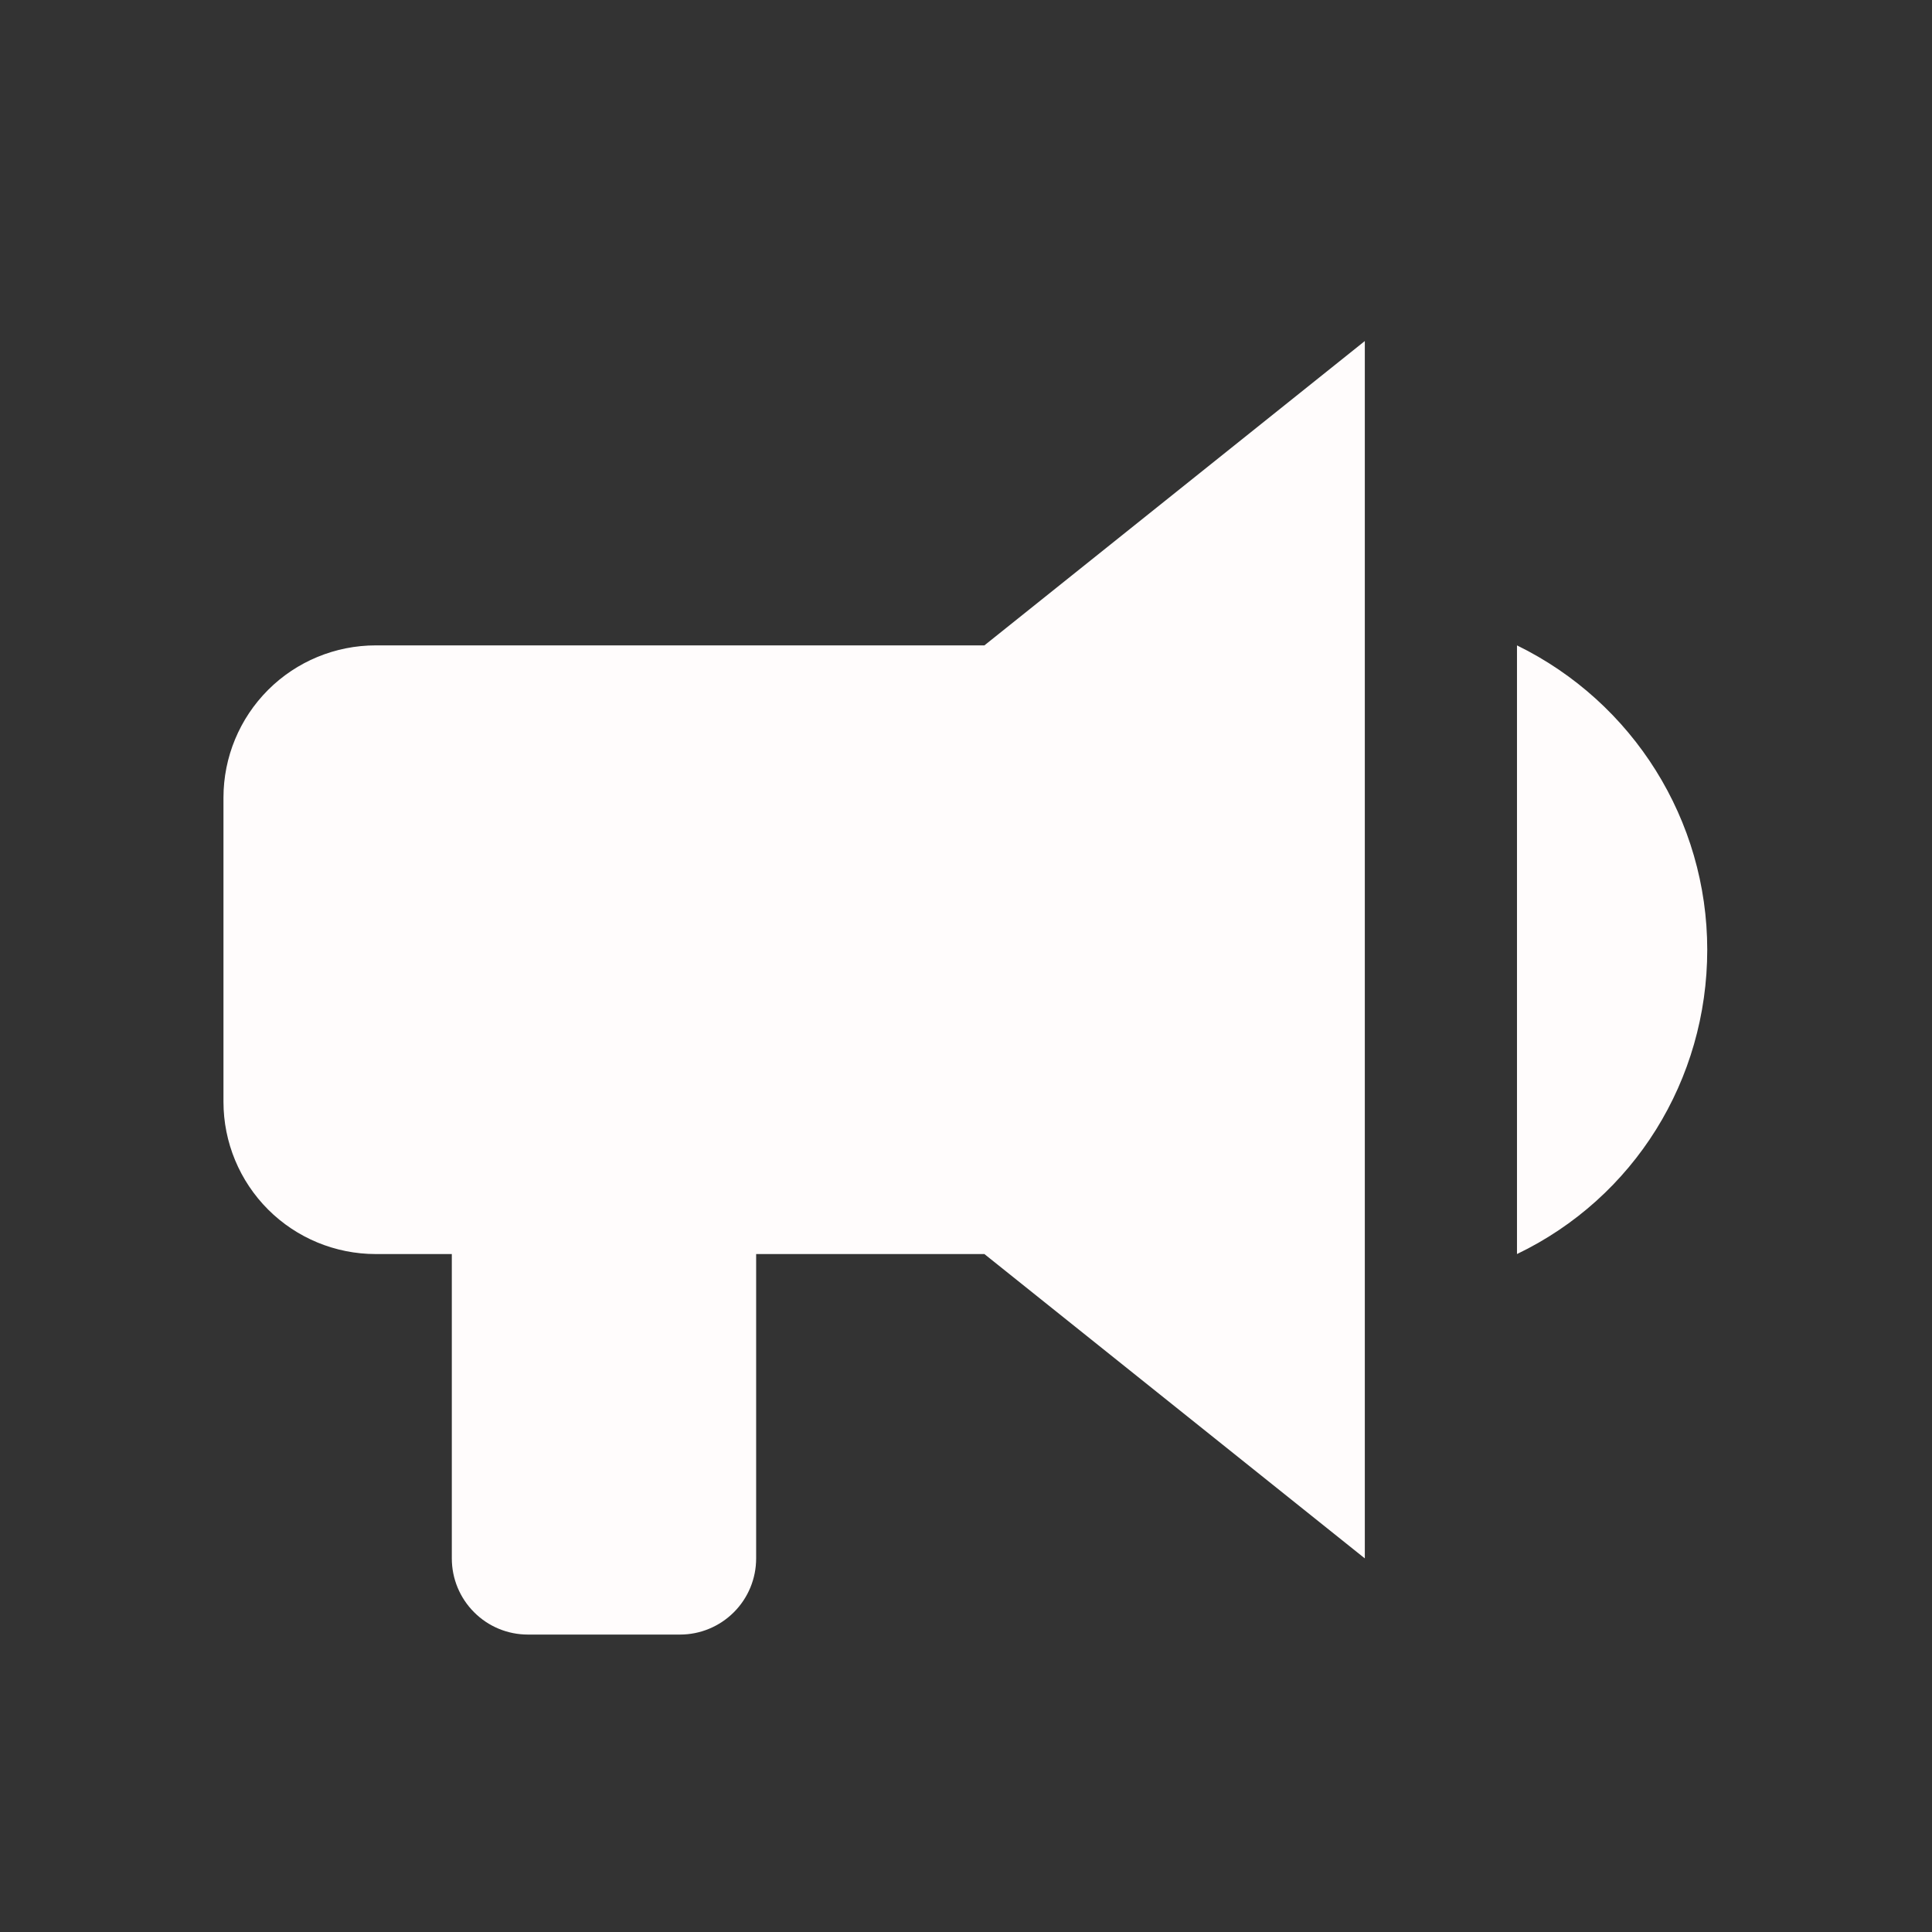 <svg width="21" height="21" viewBox="0 0 21 21" fill="none" xmlns="http://www.w3.org/2000/svg">
<rect x="0" y="0" width="21" height="21" fill="#333333" stroke="none"/>
<path d="M10.7 7.015H4.084C3.645 7.015 3.224 7.189 2.914 7.499C2.604 7.809 2.429 8.23 2.429 8.669V11.977C2.429 12.416 2.604 12.837 2.914 13.147C3.224 13.457 3.645 13.631 4.084 13.631H4.911V16.939C4.911 17.159 4.998 17.369 5.153 17.524C5.308 17.68 5.518 17.767 5.738 17.767H7.392C7.611 17.767 7.821 17.68 7.977 17.524C8.132 17.369 8.219 17.159 8.219 16.939V13.631H10.7L14.835 16.939V3.707L10.7 7.015ZM18.557 10.323C18.557 11.737 17.763 13.019 16.489 13.631V7.015C17.755 7.635 18.557 8.917 18.557 10.323Z" fill="#FFFCFC"/>
</svg>
